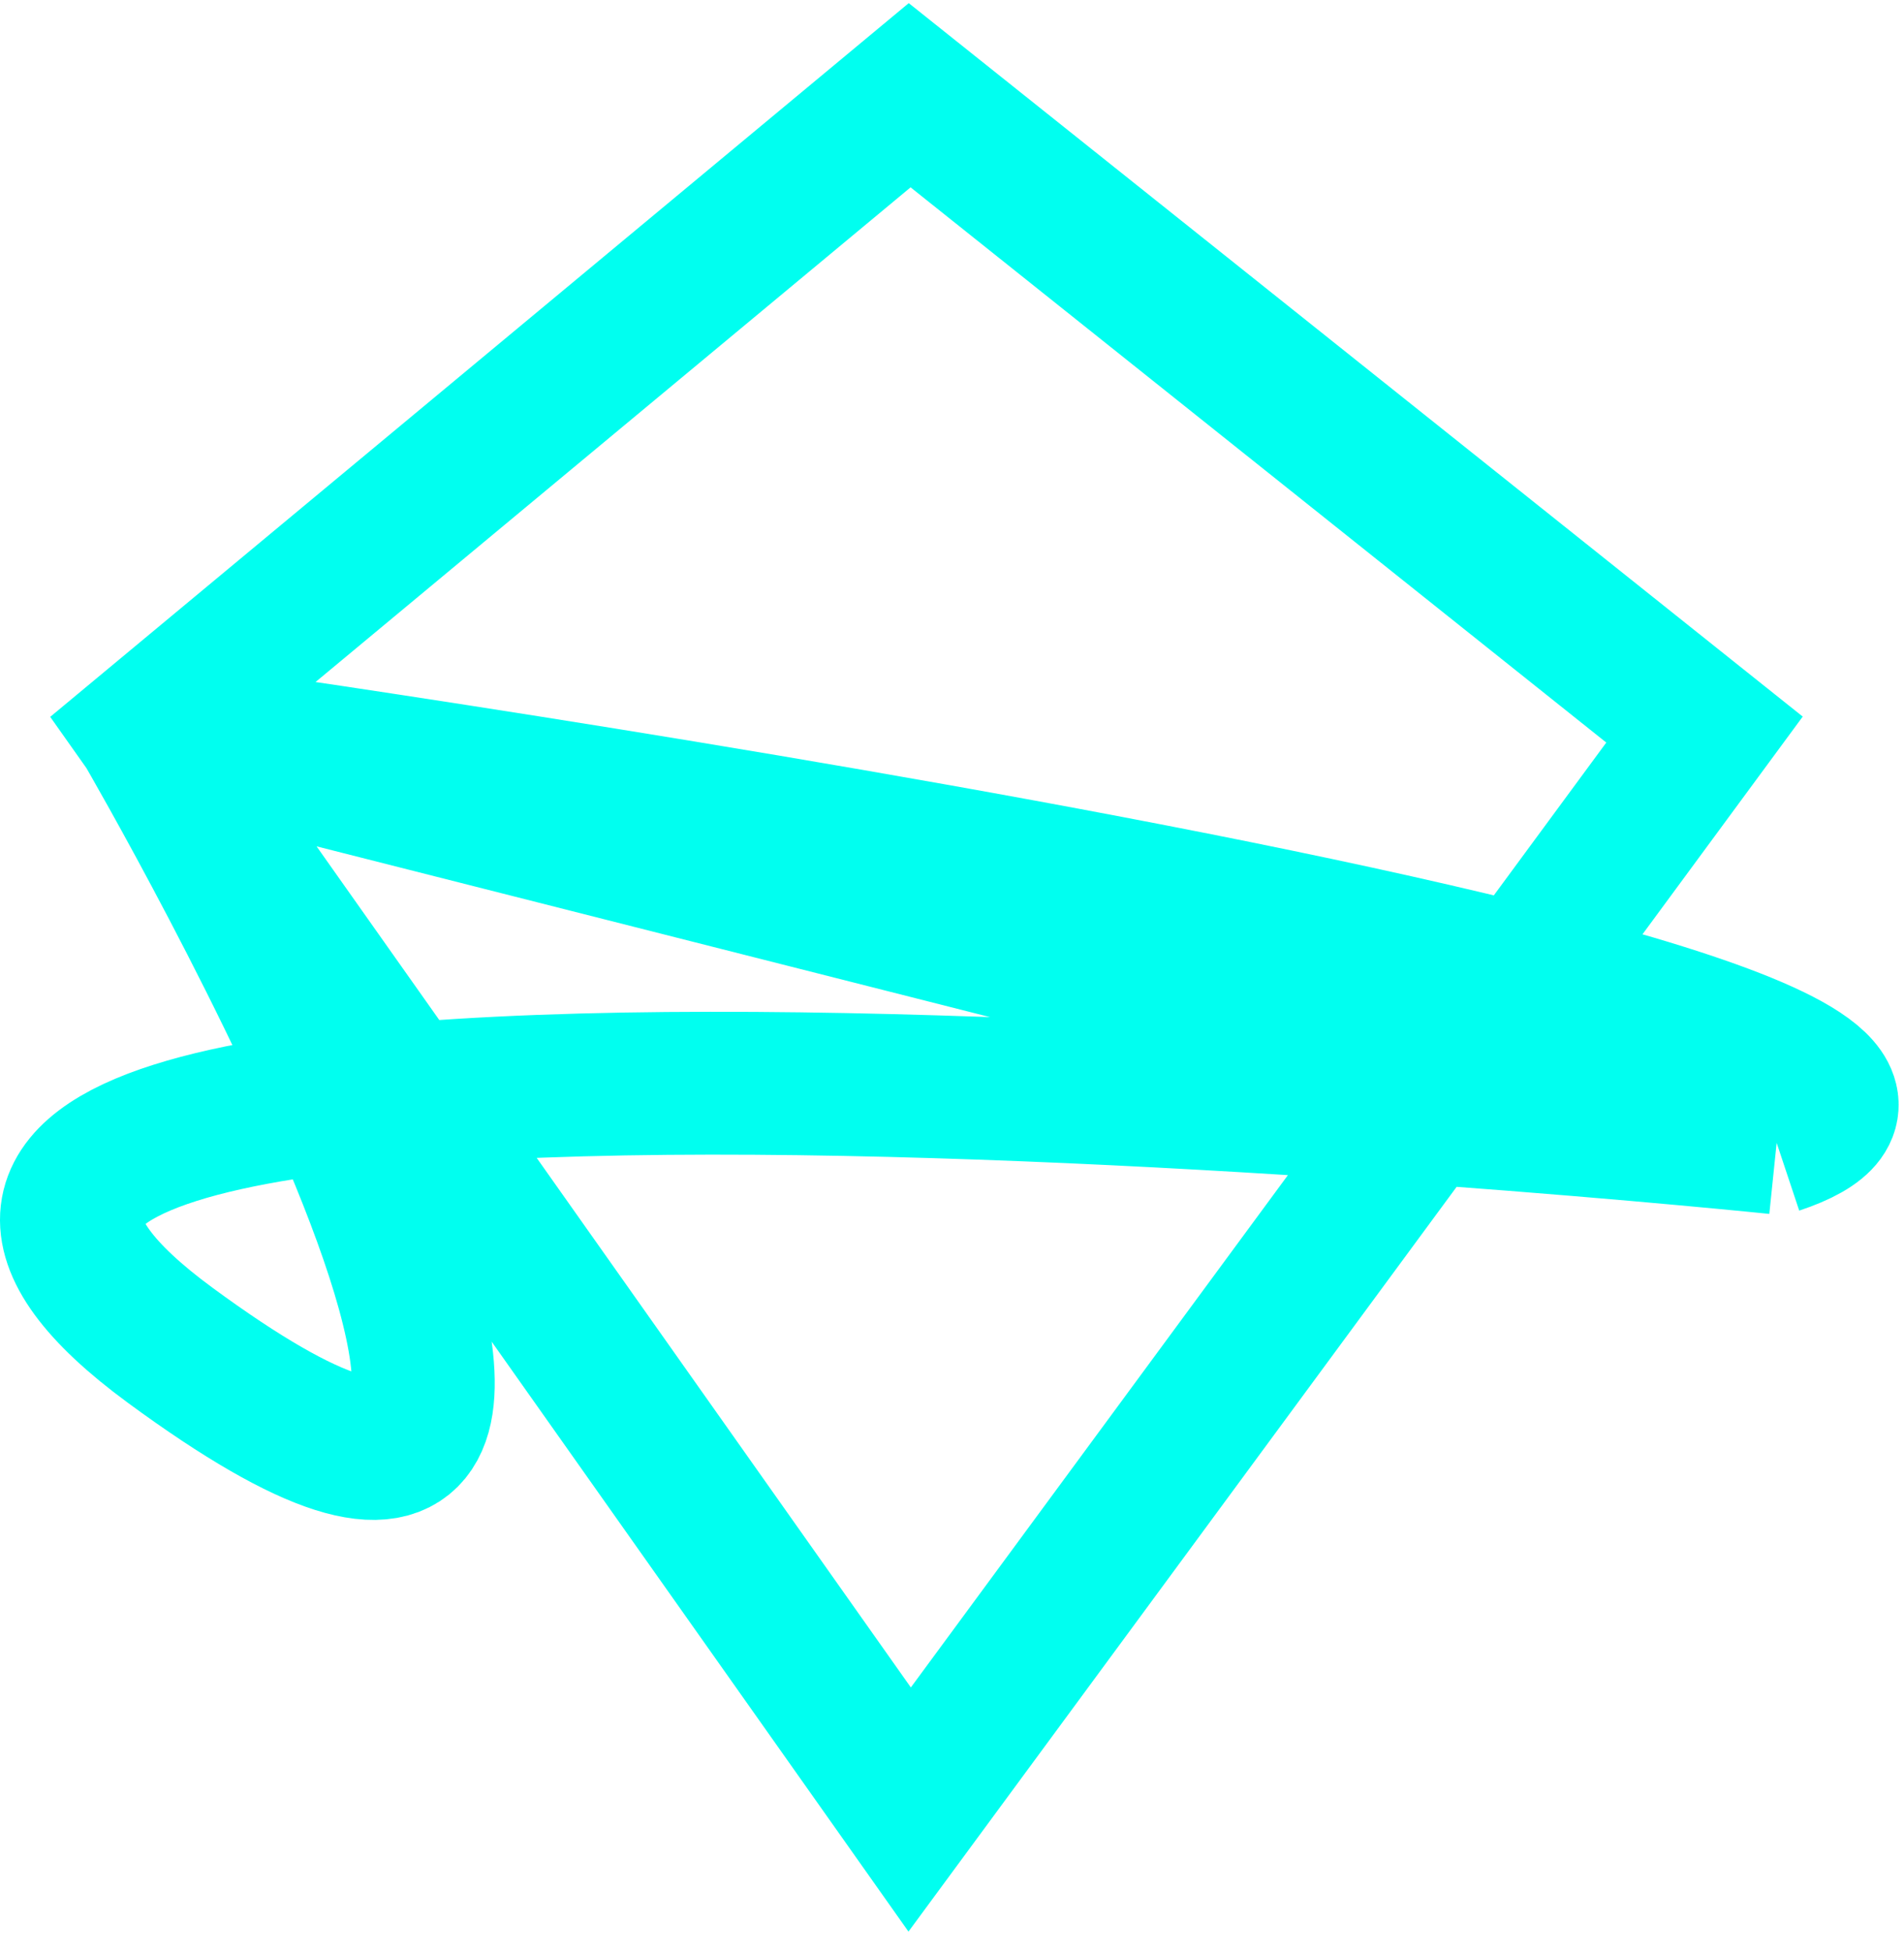 <svg width="80" height="82" viewBox="0 0 80 82" fill="none" xmlns="http://www.w3.org/2000/svg">
<path d="M6.161 30.642L38.221 4L71.618 30.642L38.221 76L6.161 30.642ZM6.161 30.642C6.161 30.642 91.149 42.5 74.649 48M6.161 30.642L74.649 48M6.161 30.642C6.161 30.642 31.649 74.5 7.149 56.5C-17.351 38.5 74.649 48 74.649 48" stroke="#00FFF0" stroke-width="6"/>
</svg>
